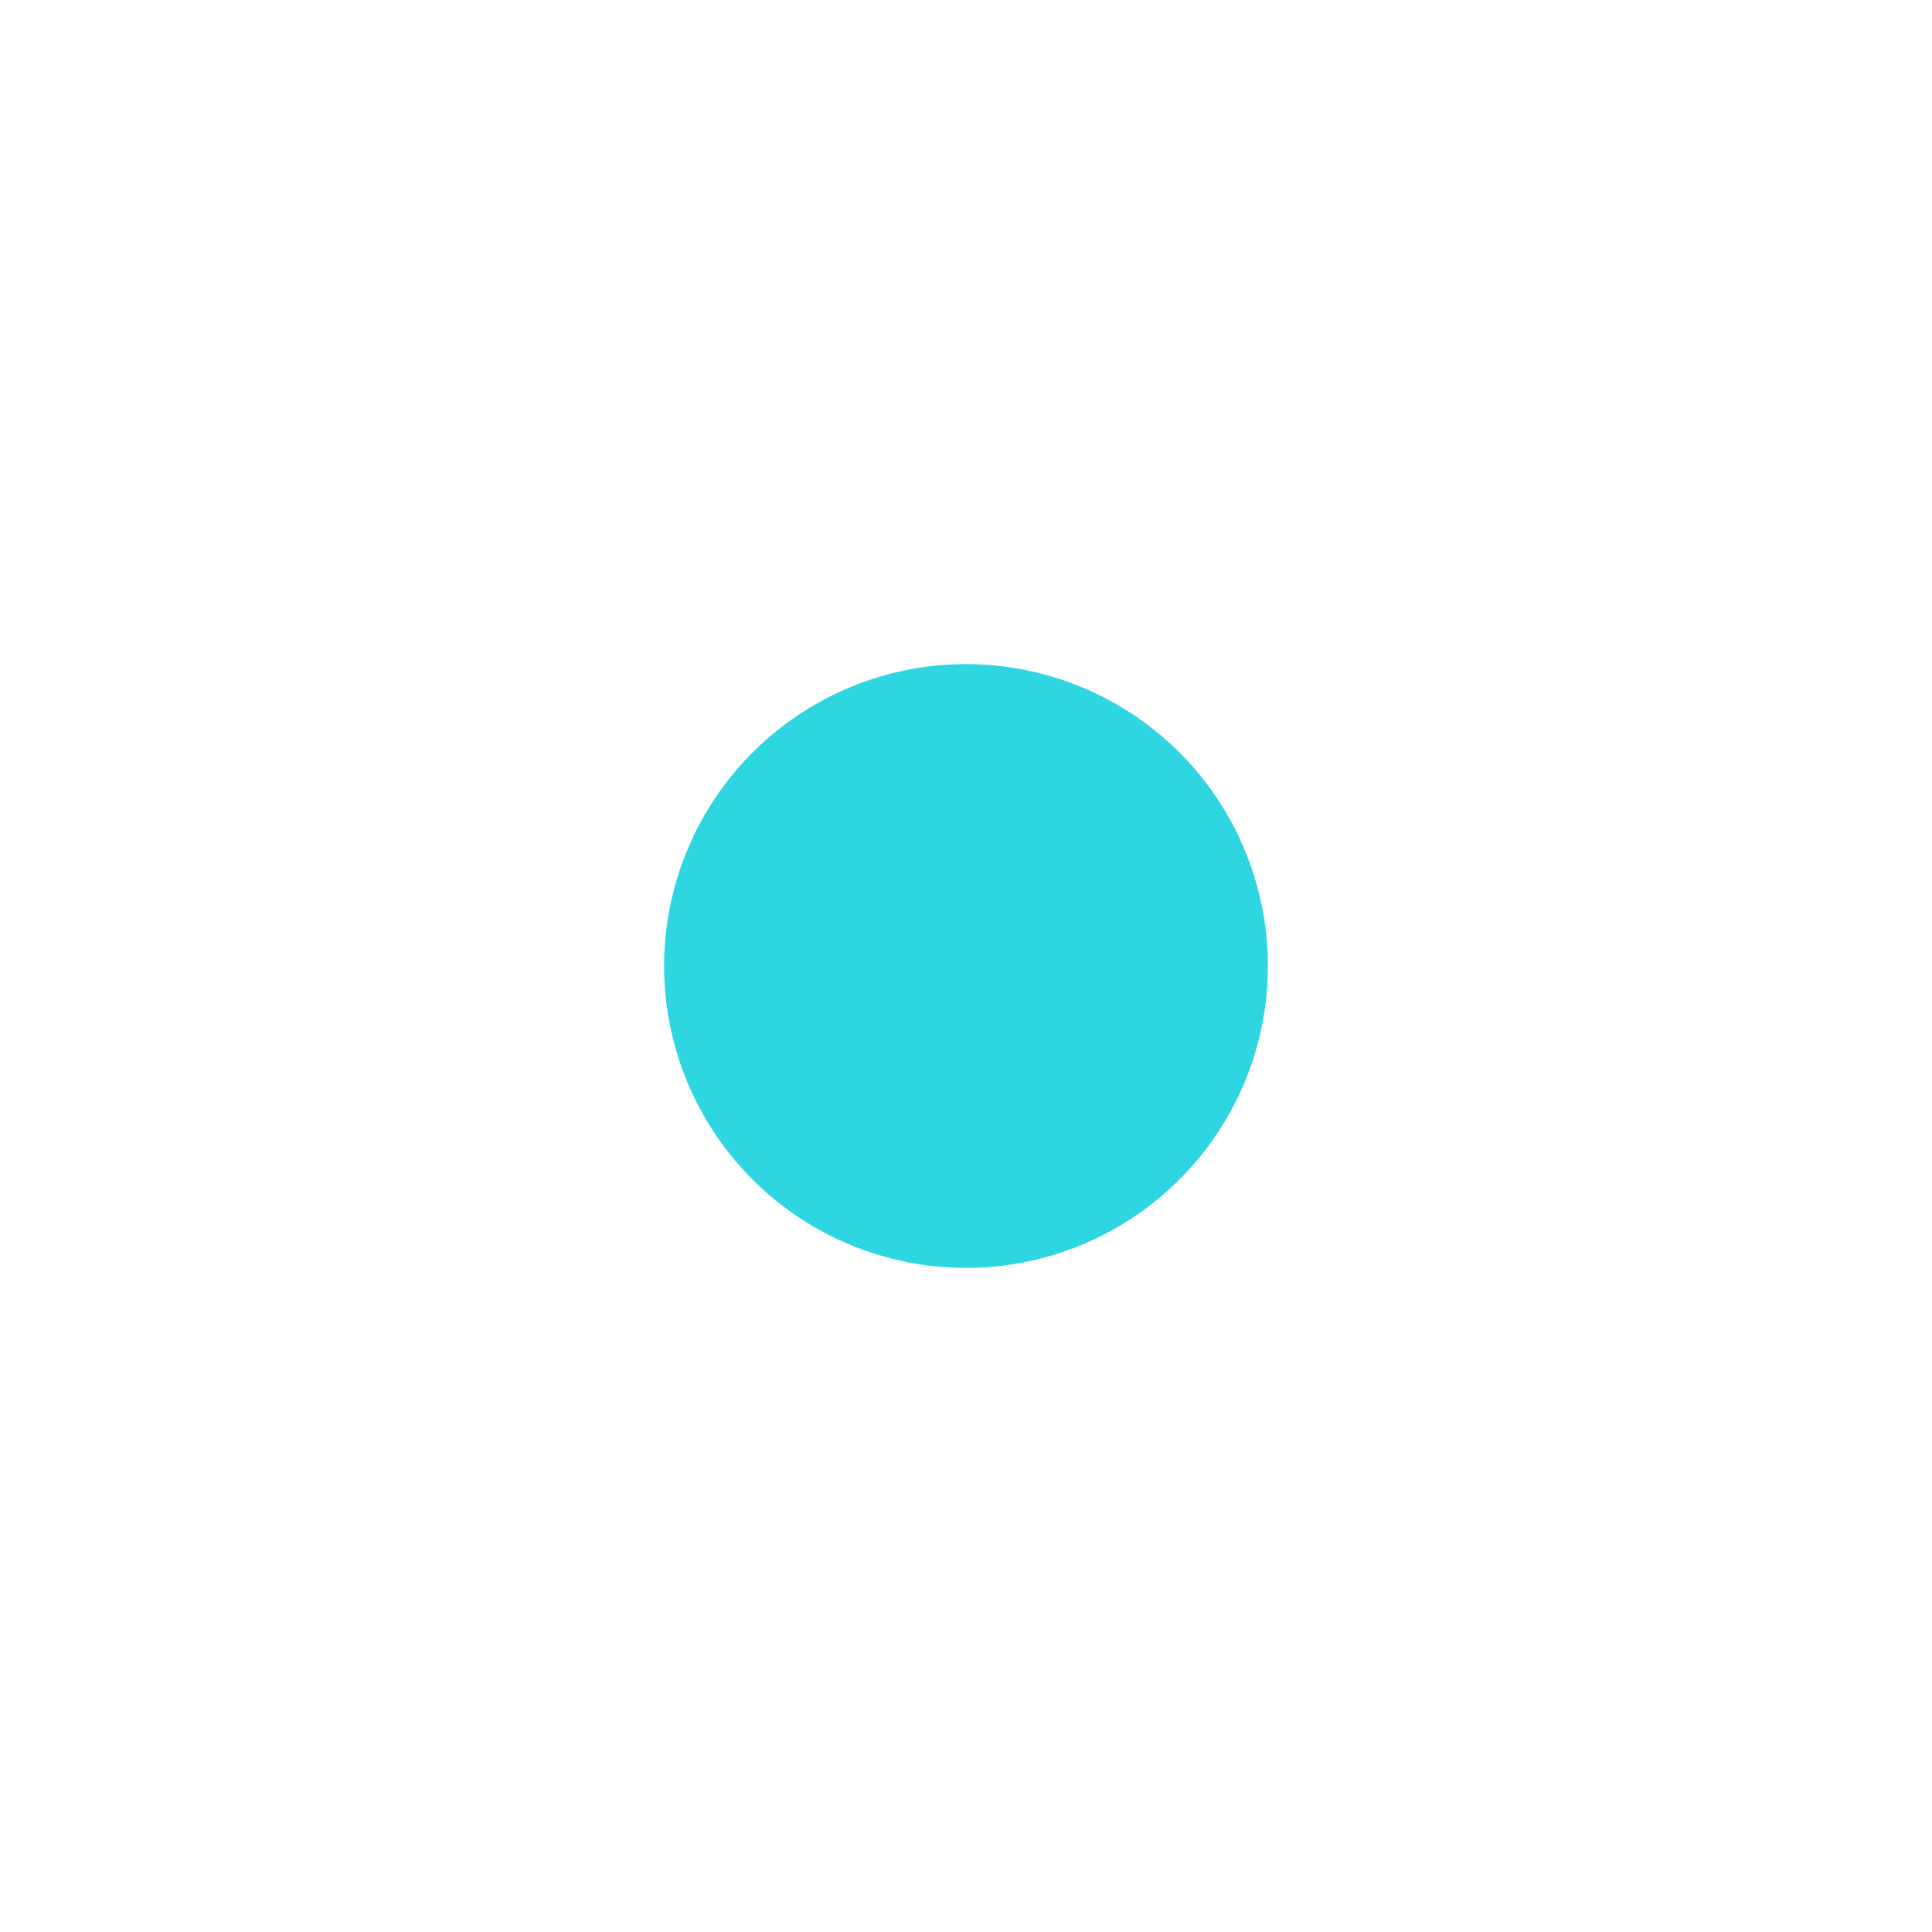 <svg xmlns="http://www.w3.org/2000/svg" width="32" height="32" viewBox="0 0 32 32">
    <path style="fill:none" d="M0 0h32v32H0z"/>
    <path data-name="패스 454" d="M5 0a5 5 0 1 1-5 5 5 5 0 0 1 5-5z" transform="translate(11 11)" style="fill:#2dd6e0"/>
</svg>
